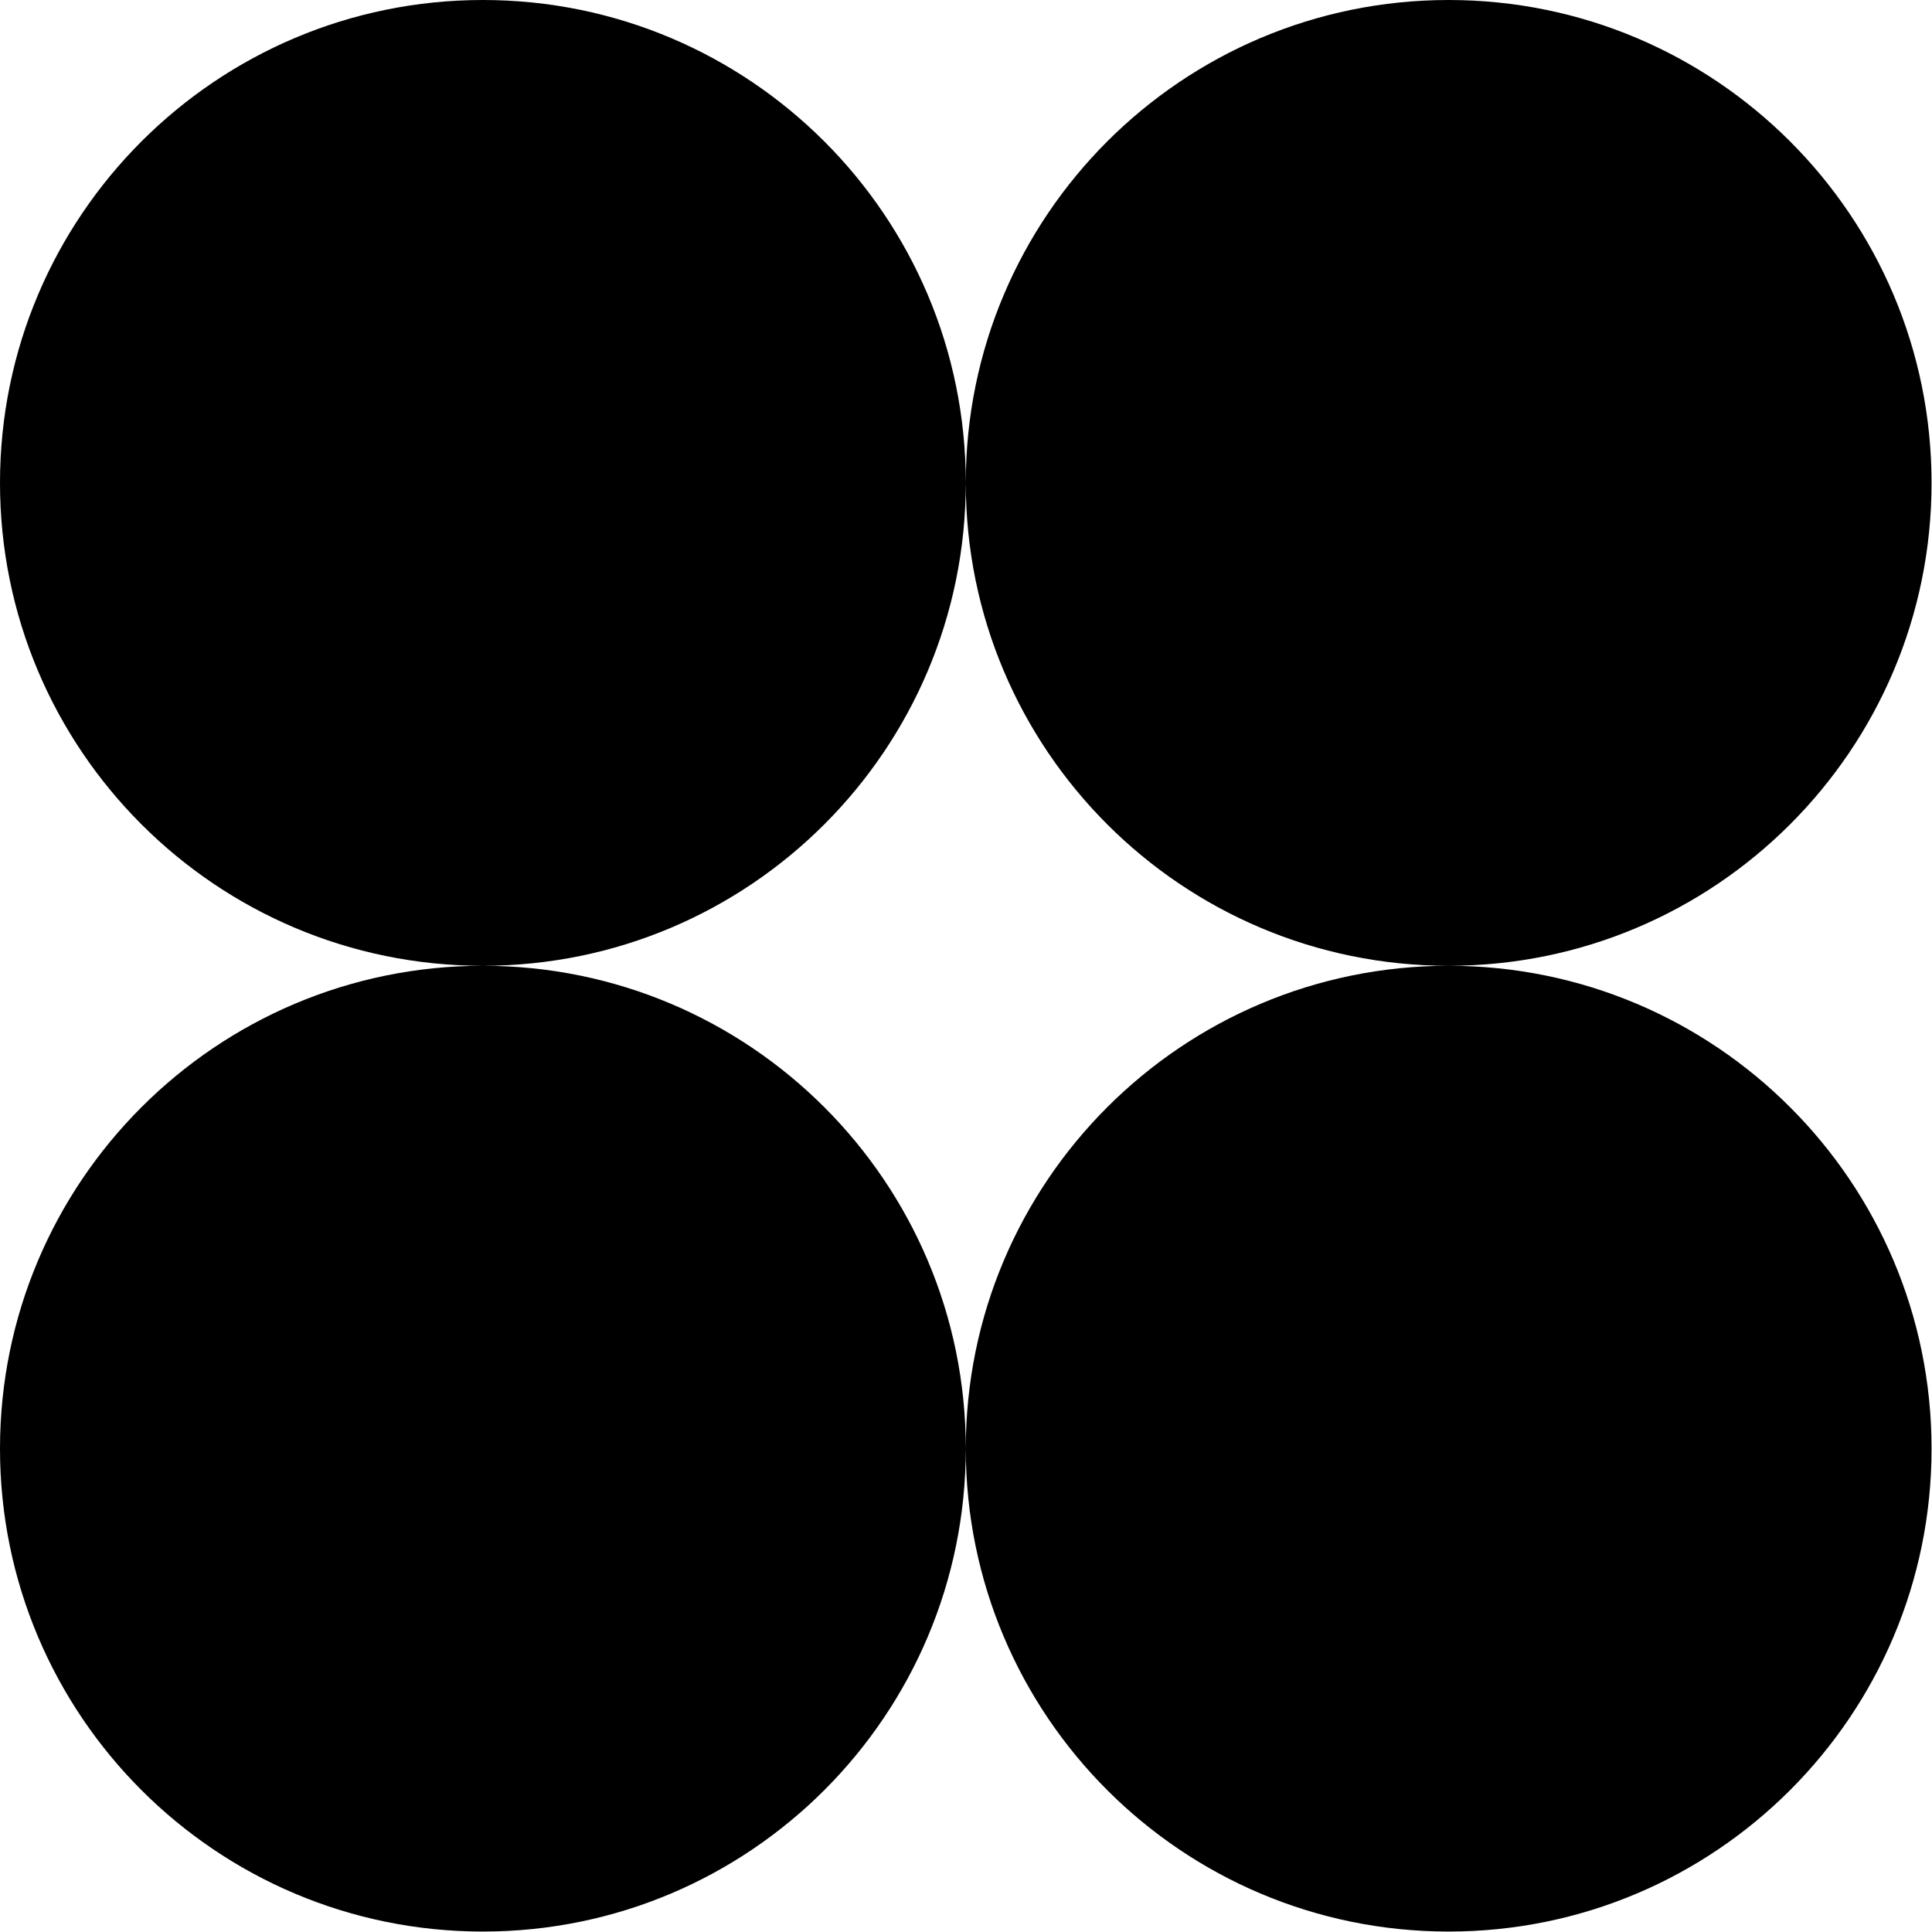 <svg width="873" height="873" viewBox="0 0 873 873" fill="none" xmlns="http://www.w3.org/2000/svg">
<g clip-path="url(#clip0_64_92)">
<path d="M436.4 218.2C436.4 97.7 534.1 0 654.6 0C775.1 0 872.8 97.7 872.8 218.2C872.8 338.7 775.1 436.4 654.6 436.4C534.1 436.4 436.4 338.7 436.4 218.2ZM436.4 218.2C436.4 97.7 338.7 0 218.2 0C97.7 0 0 97.7 0 218.2C0 338.7 97.7 436.4 218.2 436.4C338.7 436.4 436.4 338.7 436.4 218.2ZM218.2 436.4C97.7 436.4 0 534.1 0 654.6C0 775.1 97.7 872.8 218.2 872.8C338.7 872.8 436.4 775.1 436.4 654.6C436.4 534.1 338.7 436.4 218.2 436.4ZM654.6 436.4C534.1 436.4 436.4 534.1 436.4 654.6C436.4 775.1 534.1 872.8 654.6 872.8C775.1 872.8 872.8 775.1 872.8 654.6C872.8 534.1 775.1 436.4 654.6 436.4Z" fill="black"/>
</g>
<defs>
<clipPath id="clip0_64_92">
<rect width="872.8" height="872.8" fill="white"/>
</clipPath>
</defs>
</svg>
